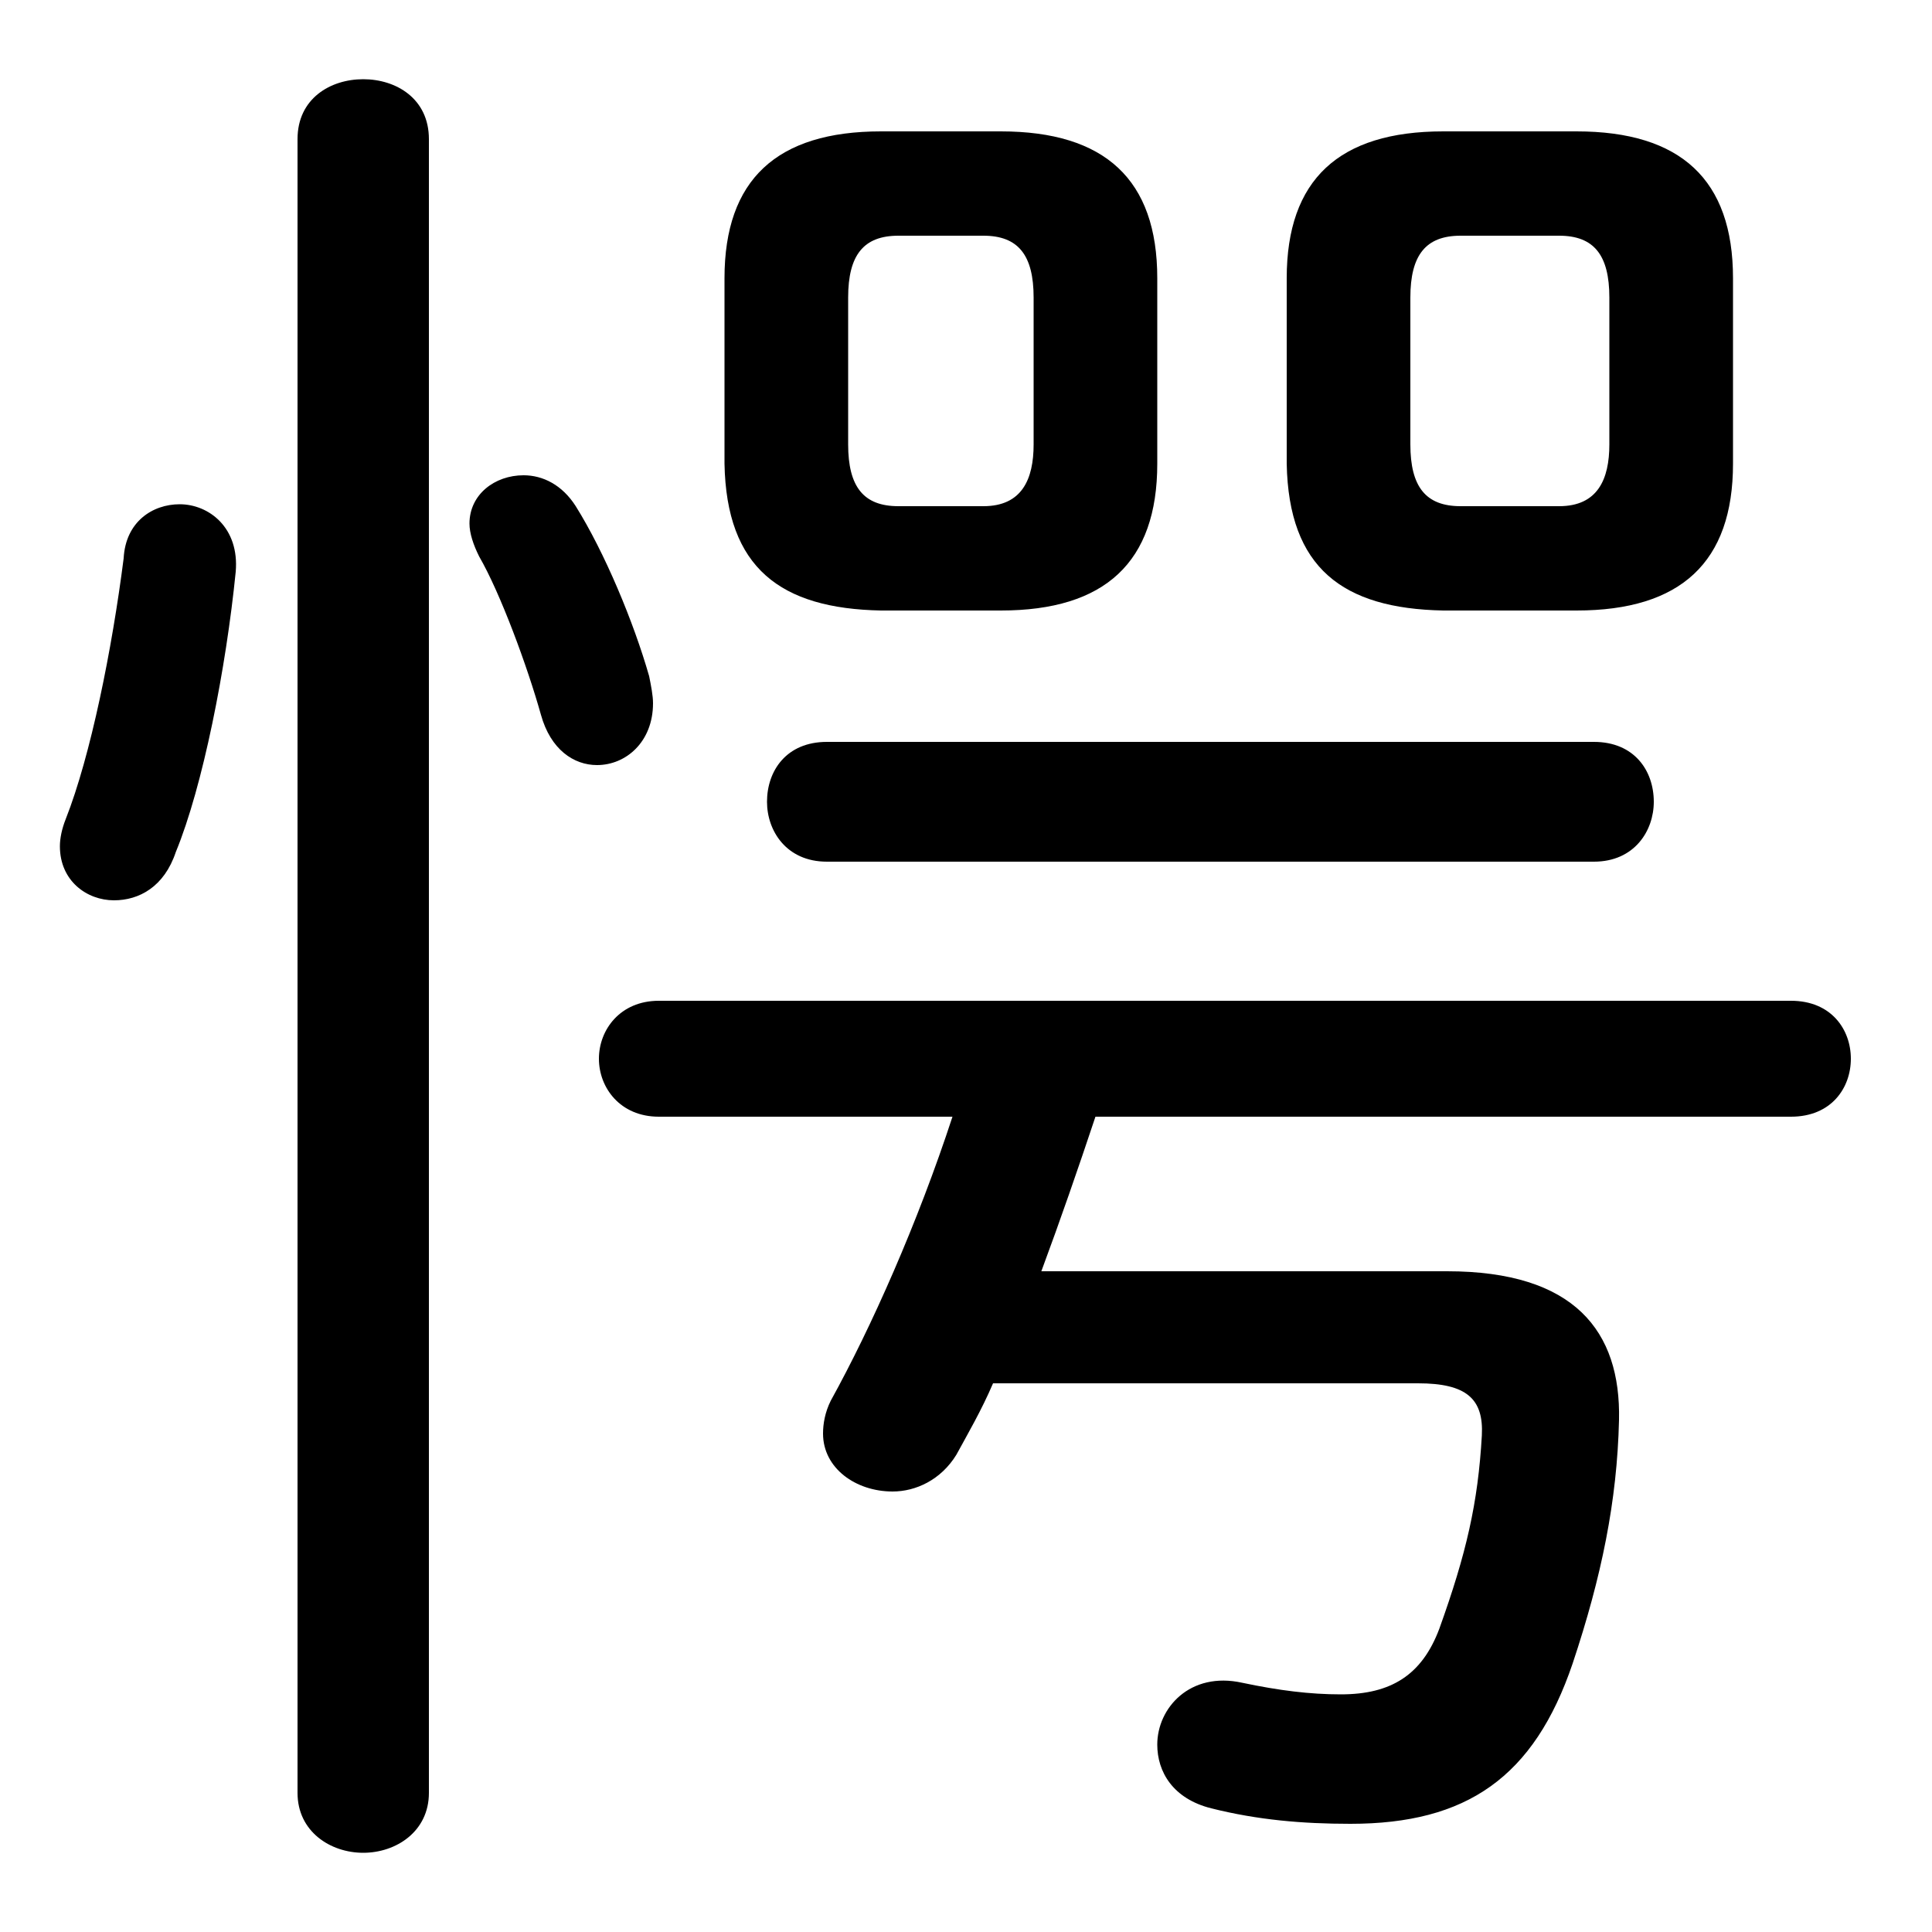 <svg xmlns="http://www.w3.org/2000/svg" viewBox="0 -44.0 50.0 50.0">
    <rect x="0" y="-44.0" width="50.0" height="50.0" fill="#808080" stroke="none"/>
    <g transform="scale(1, -1)">
        <!-- ボディの枠 -->
        <rect x="0" y="-6.0" width="50.0" height="50.0"
            stroke="white" fill="white"/>
        <!-- グリフ座標系の原点 -->
        <circle cx="0" cy="0" r="5" fill="white"/>
        <!-- グリフのアウトライン -->
        <g style="fill:black;stroke:#000000;stroke-width:0;stroke-linecap:round;stroke-linejoin:round;">
        <path d="M 25.9 28.2 C 28.6 28.2 29.95 29.45 29.95 32.0 L 29.95 36.8 C 29.95 39.35 28.6 40.6 25.9 40.6 L 22.8 40.6 C 20.1 40.6 18.75 39.35 18.75 36.8 L 18.75 32.0 C 18.8 29.3 20.2 28.25 22.8 28.2 Z M 23.25 30.9 C 22.35 30.9 21.95 31.4 21.95 32.5 L 21.95 36.3 C 21.95 37.4 22.35 37.9 23.25 37.9 L 25.45 37.9 C 26.35 37.9 26.75 37.4 26.75 36.3 L 26.75 32.5 C 26.75 31.6 26.45 30.9 25.45 30.9 Z M 40.8 28.2 C 43.5 28.2 44.85 29.45 44.85 32.0 L 44.85 36.8 C 44.85 39.35 43.5 40.6 40.8 40.6 L 37.35 40.6 C 34.65 40.6 33.3 39.35 33.3 36.8 L 33.3 32.0 C 33.35 29.3 34.75 28.25 37.35 28.2 Z M 37.8 30.9 C 36.9 30.9 36.5 31.4 36.5 32.5 L 36.5 36.3 C 36.5 37.4 36.9 37.9 37.8 37.9 L 40.35 37.9 C 41.25 37.9 41.65 37.4 41.65 36.3 L 41.65 32.5 C 41.65 31.6 41.35 30.9 40.35 30.9 Z M 36.7 8.2 C 37.95 8.2 38.4 7.8 38.35 6.85 C 38.25 5.1 37.95 3.8 37.25 1.85 C 36.8 0.65 36.0 0.15 34.7 0.15 C 33.9 0.15 33.1 0.25 32.15 0.45 C 30.8 0.75 29.95 -0.2 29.95 -1.15 C 29.95 -1.85 30.35 -2.55 31.35 -2.8 C 32.55 -3.1 33.7 -3.2 34.95 -3.2 C 37.95 -3.2 39.7 -2.0 40.7 0.95 C 41.45 3.2 41.85 5.15 41.9 7.25 C 41.95 9.55 40.75 11.1 37.45 11.1 L 26.95 11.1 C 27.45 12.45 27.9 13.75 28.35 15.1 L 46.35 15.1 C 47.4 15.1 47.9 15.85 47.9 16.6 C 47.9 17.35 47.4 18.1 46.35 18.1 L 17.05 18.1 C 16.05 18.1 15.5 17.35 15.5 16.6 C 15.5 15.85 16.05 15.1 17.05 15.1 L 24.65 15.1 C 23.75 12.35 22.55 9.65 21.5 7.75 C 21.35 7.45 21.3 7.15 21.3 6.9 C 21.3 6.0 22.15 5.4 23.1 5.4 C 23.7 5.4 24.35 5.7 24.75 6.35 C 25.05 6.9 25.4 7.5 25.7 8.2 Z M 41.25 21.7 C 42.3 21.7 42.8 22.5 42.8 23.25 C 42.8 24.05 42.3 24.8 41.25 24.8 L 21.4 24.8 C 20.35 24.8 19.85 24.05 19.85 23.25 C 19.85 22.5 20.35 21.7 21.4 21.7 Z M 11.1 40.4 C 11.1 41.45 10.25 41.95 9.4 41.95 C 8.55 41.95 7.7 41.45 7.7 40.4 L 7.7 -2.4 C 7.7 -3.4 8.55 -3.95 9.4 -3.95 C 10.25 -3.95 11.1 -3.4 11.1 -2.4 Z M 3.2 29.55 C 2.9 27.2 2.35 24.45 1.7 22.8 C 1.6 22.55 1.55 22.3 1.55 22.1 C 1.55 21.2 2.25 20.7 2.95 20.7 C 3.6 20.7 4.25 21.05 4.55 21.95 C 5.25 23.65 5.85 26.7 6.1 29.2 C 6.2 30.35 5.4 30.95 4.65 30.95 C 3.95 30.95 3.25 30.5 3.2 29.55 Z M 14.9 30.9 C 14.55 31.45 14.05 31.7 13.55 31.7 C 12.8 31.7 12.15 31.2 12.15 30.45 C 12.15 30.2 12.25 29.9 12.4 29.6 C 12.95 28.65 13.65 26.75 14.0 25.5 C 14.25 24.6 14.85 24.2 15.45 24.2 C 16.2 24.2 16.9 24.8 16.9 25.8 C 16.9 26.0 16.85 26.25 16.8 26.5 C 16.4 27.9 15.65 29.7 14.9 30.9 Z"/>
    </g>
    </g>
</svg>
